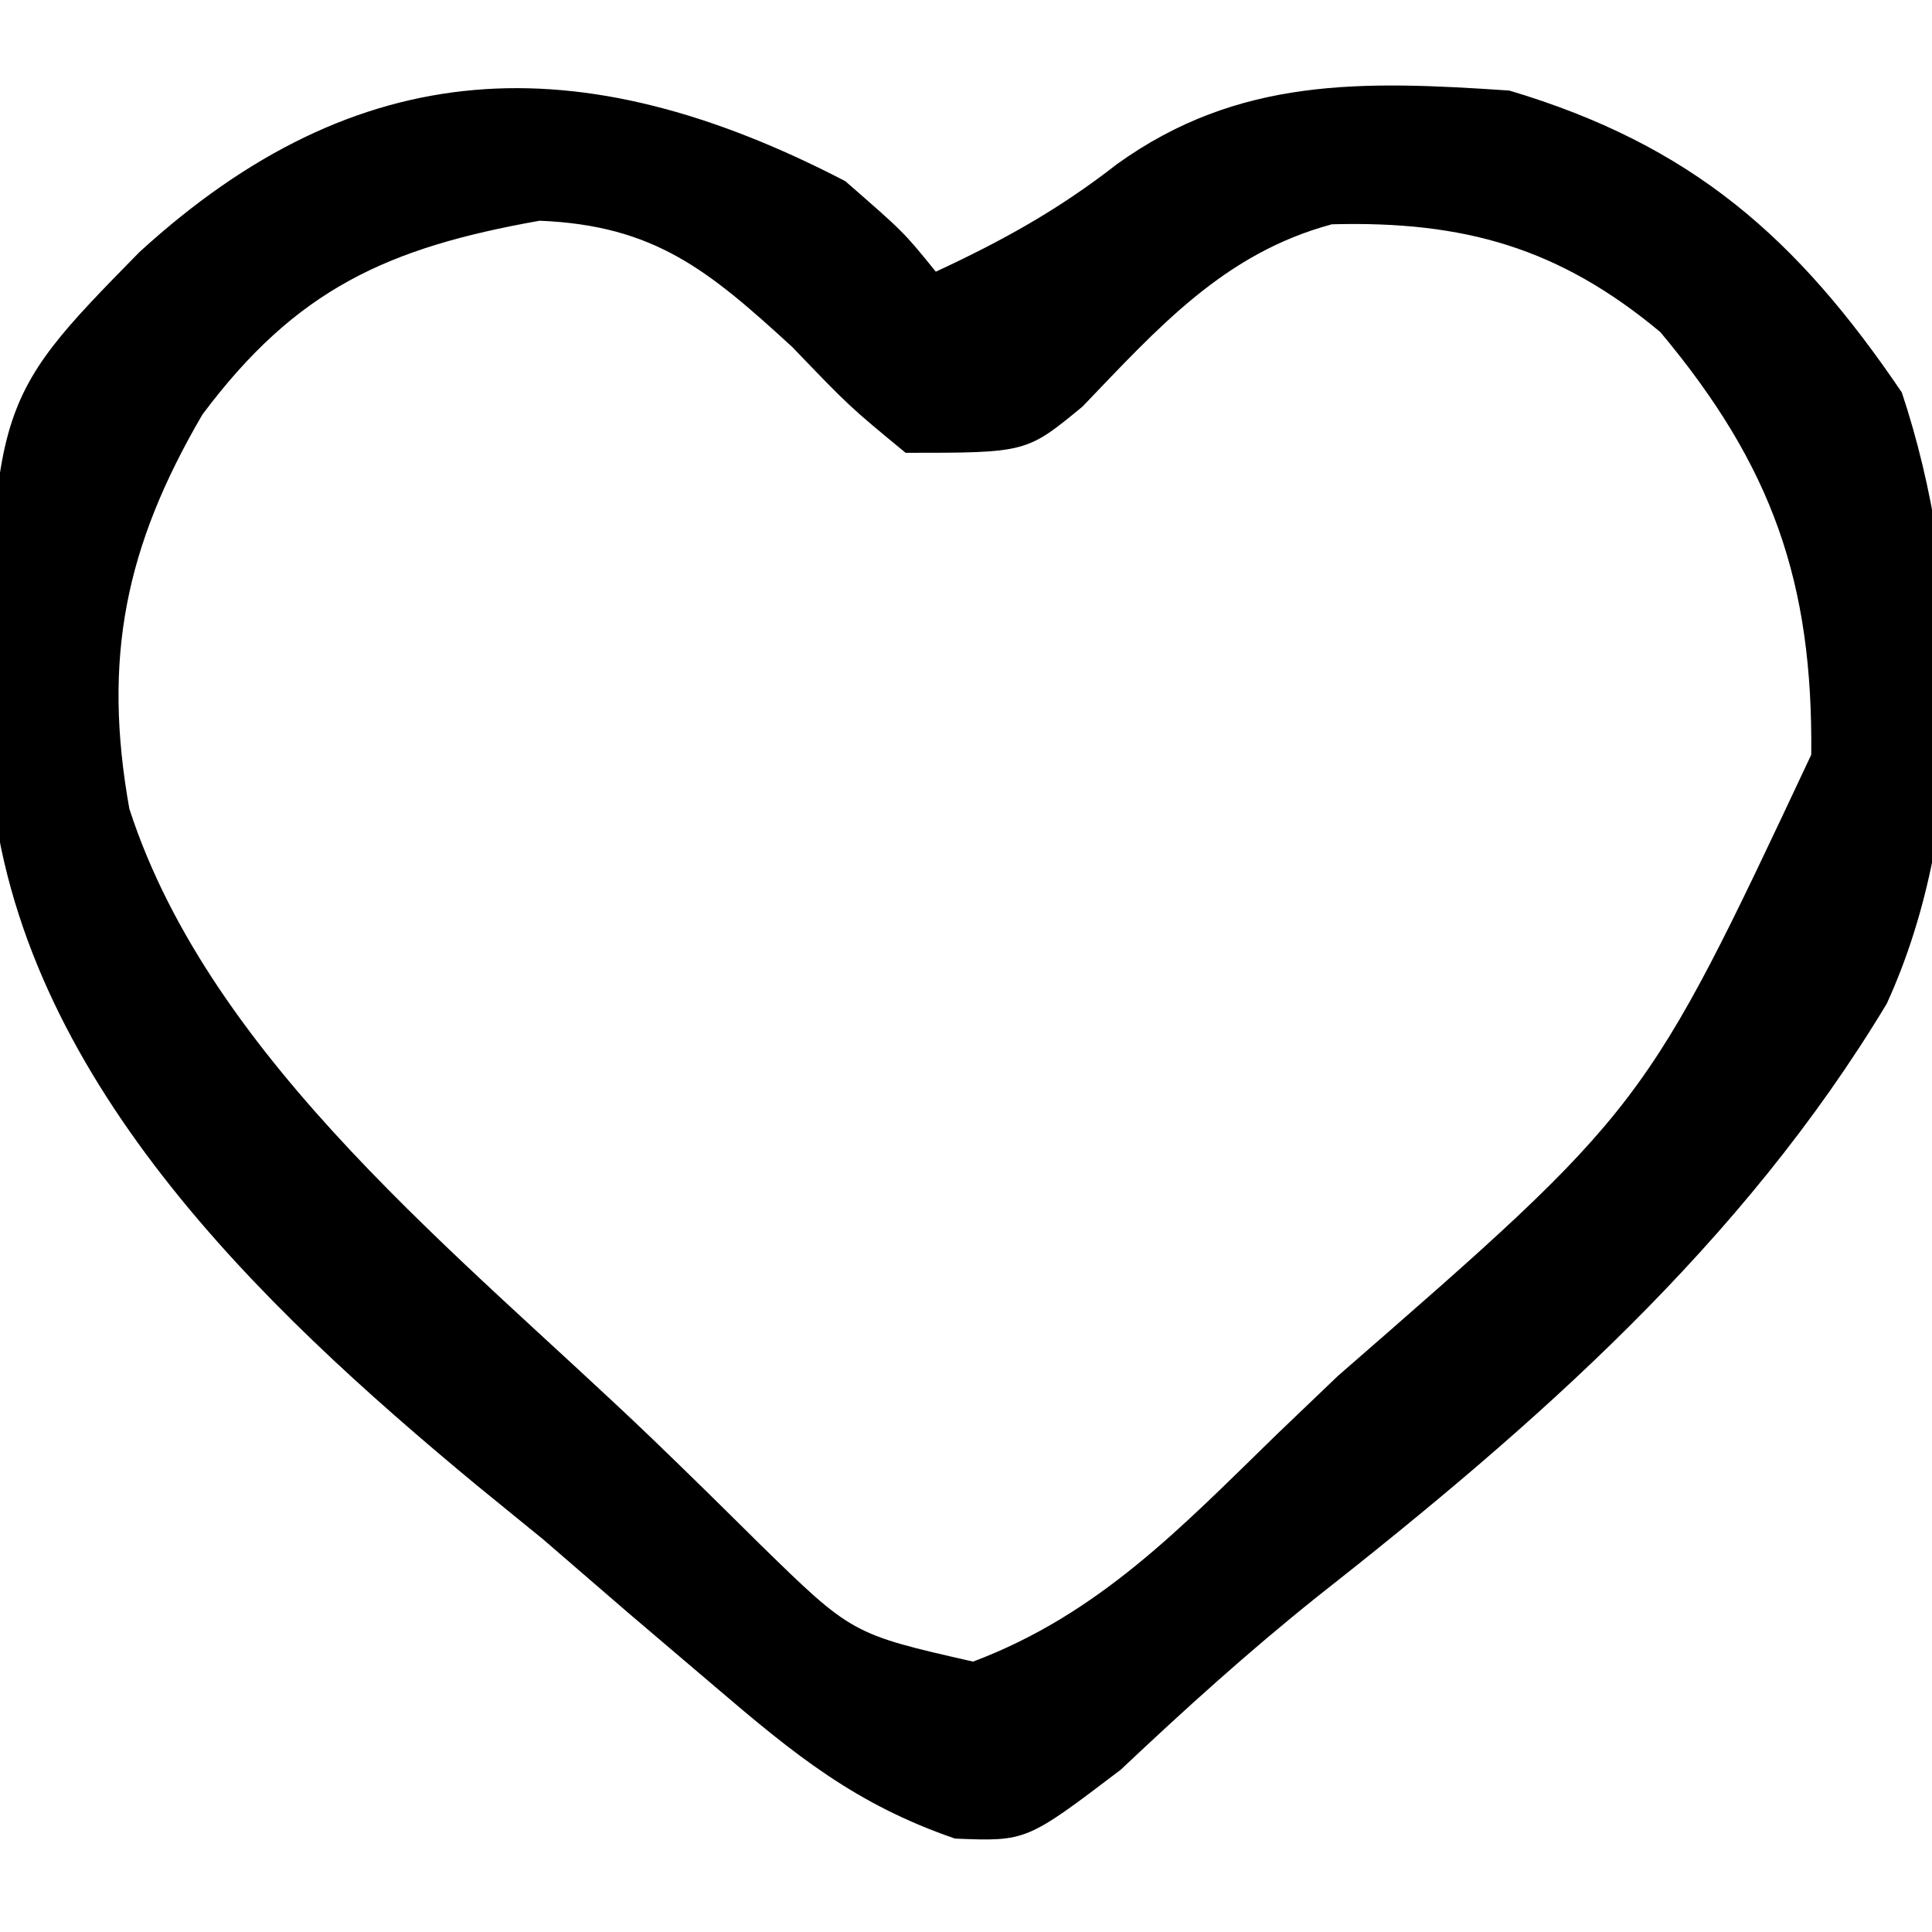 <?xml version="1.0" encoding="UTF-8"?>
<svg version="1.1" xmlns="http://www.w3.org/2000/svg" width="64" height="64">
    <path
        d="M0 0 C1.938 1.688 1.938 1.688 3 3 C5.21 1.974 7.073 0.943 9 -0.562 C13.029 -3.458 17.137 -3.33 22 -3 C28.045 -1.197 31.53 1.876 35 7 C37.065 13.195 37.26 21.232 34.5 27.25 C29.701 35.225 22.855 41.211 15.613 46.91 C13.339 48.729 11.241 50.629 9.125 52.625 C6 55 6 55 3.637 54.906 C0.346 53.775 -1.669 52.133 -4.312 49.875 C-5.274 49.056 -6.236 48.238 -7.227 47.395 C-8.142 46.604 -9.057 45.814 -10 45 C-10.73 44.406 -11.459 43.811 -12.211 43.199 C-19.444 37.21 -27.361 29.636 -28.301 19.879 C-28.345 7.409 -28.345 7.409 -23.383 2.352 C-16.159 -4.253 -8.824 -4.582 0 0 Z M-21.293 7.73 C-23.847 12.097 -24.608 15.802 -23.715 20.793 C-20.995 29.192 -12.605 35.695 -6.391 41.663 C-5.198 42.81 -4.019 43.972 -2.844 45.137 C0.218 48.129 0.218 48.129 4.234 49.043 C8.424 47.463 11.135 44.59 14.312 41.5 C14.975 40.866 15.638 40.232 16.321 39.578 C26.498 30.716 26.498 30.716 32 19 C32.058 13.304 30.722 9.445 27 5 C23.656 2.213 20.51 1.314 16.121 1.43 C12.549 2.39 10.371 4.853 7.859 7.469 C6 9 6 9 2 9 C0.141 7.469 0.141 7.469 -1.75 5.5 C-4.522 2.96 -6.308 1.466 -10.125 1.312 C-15.155 2.205 -18.184 3.57 -21.293 7.73 Z "
        fill="#000000" transform="translate(28,6)" />
</svg>